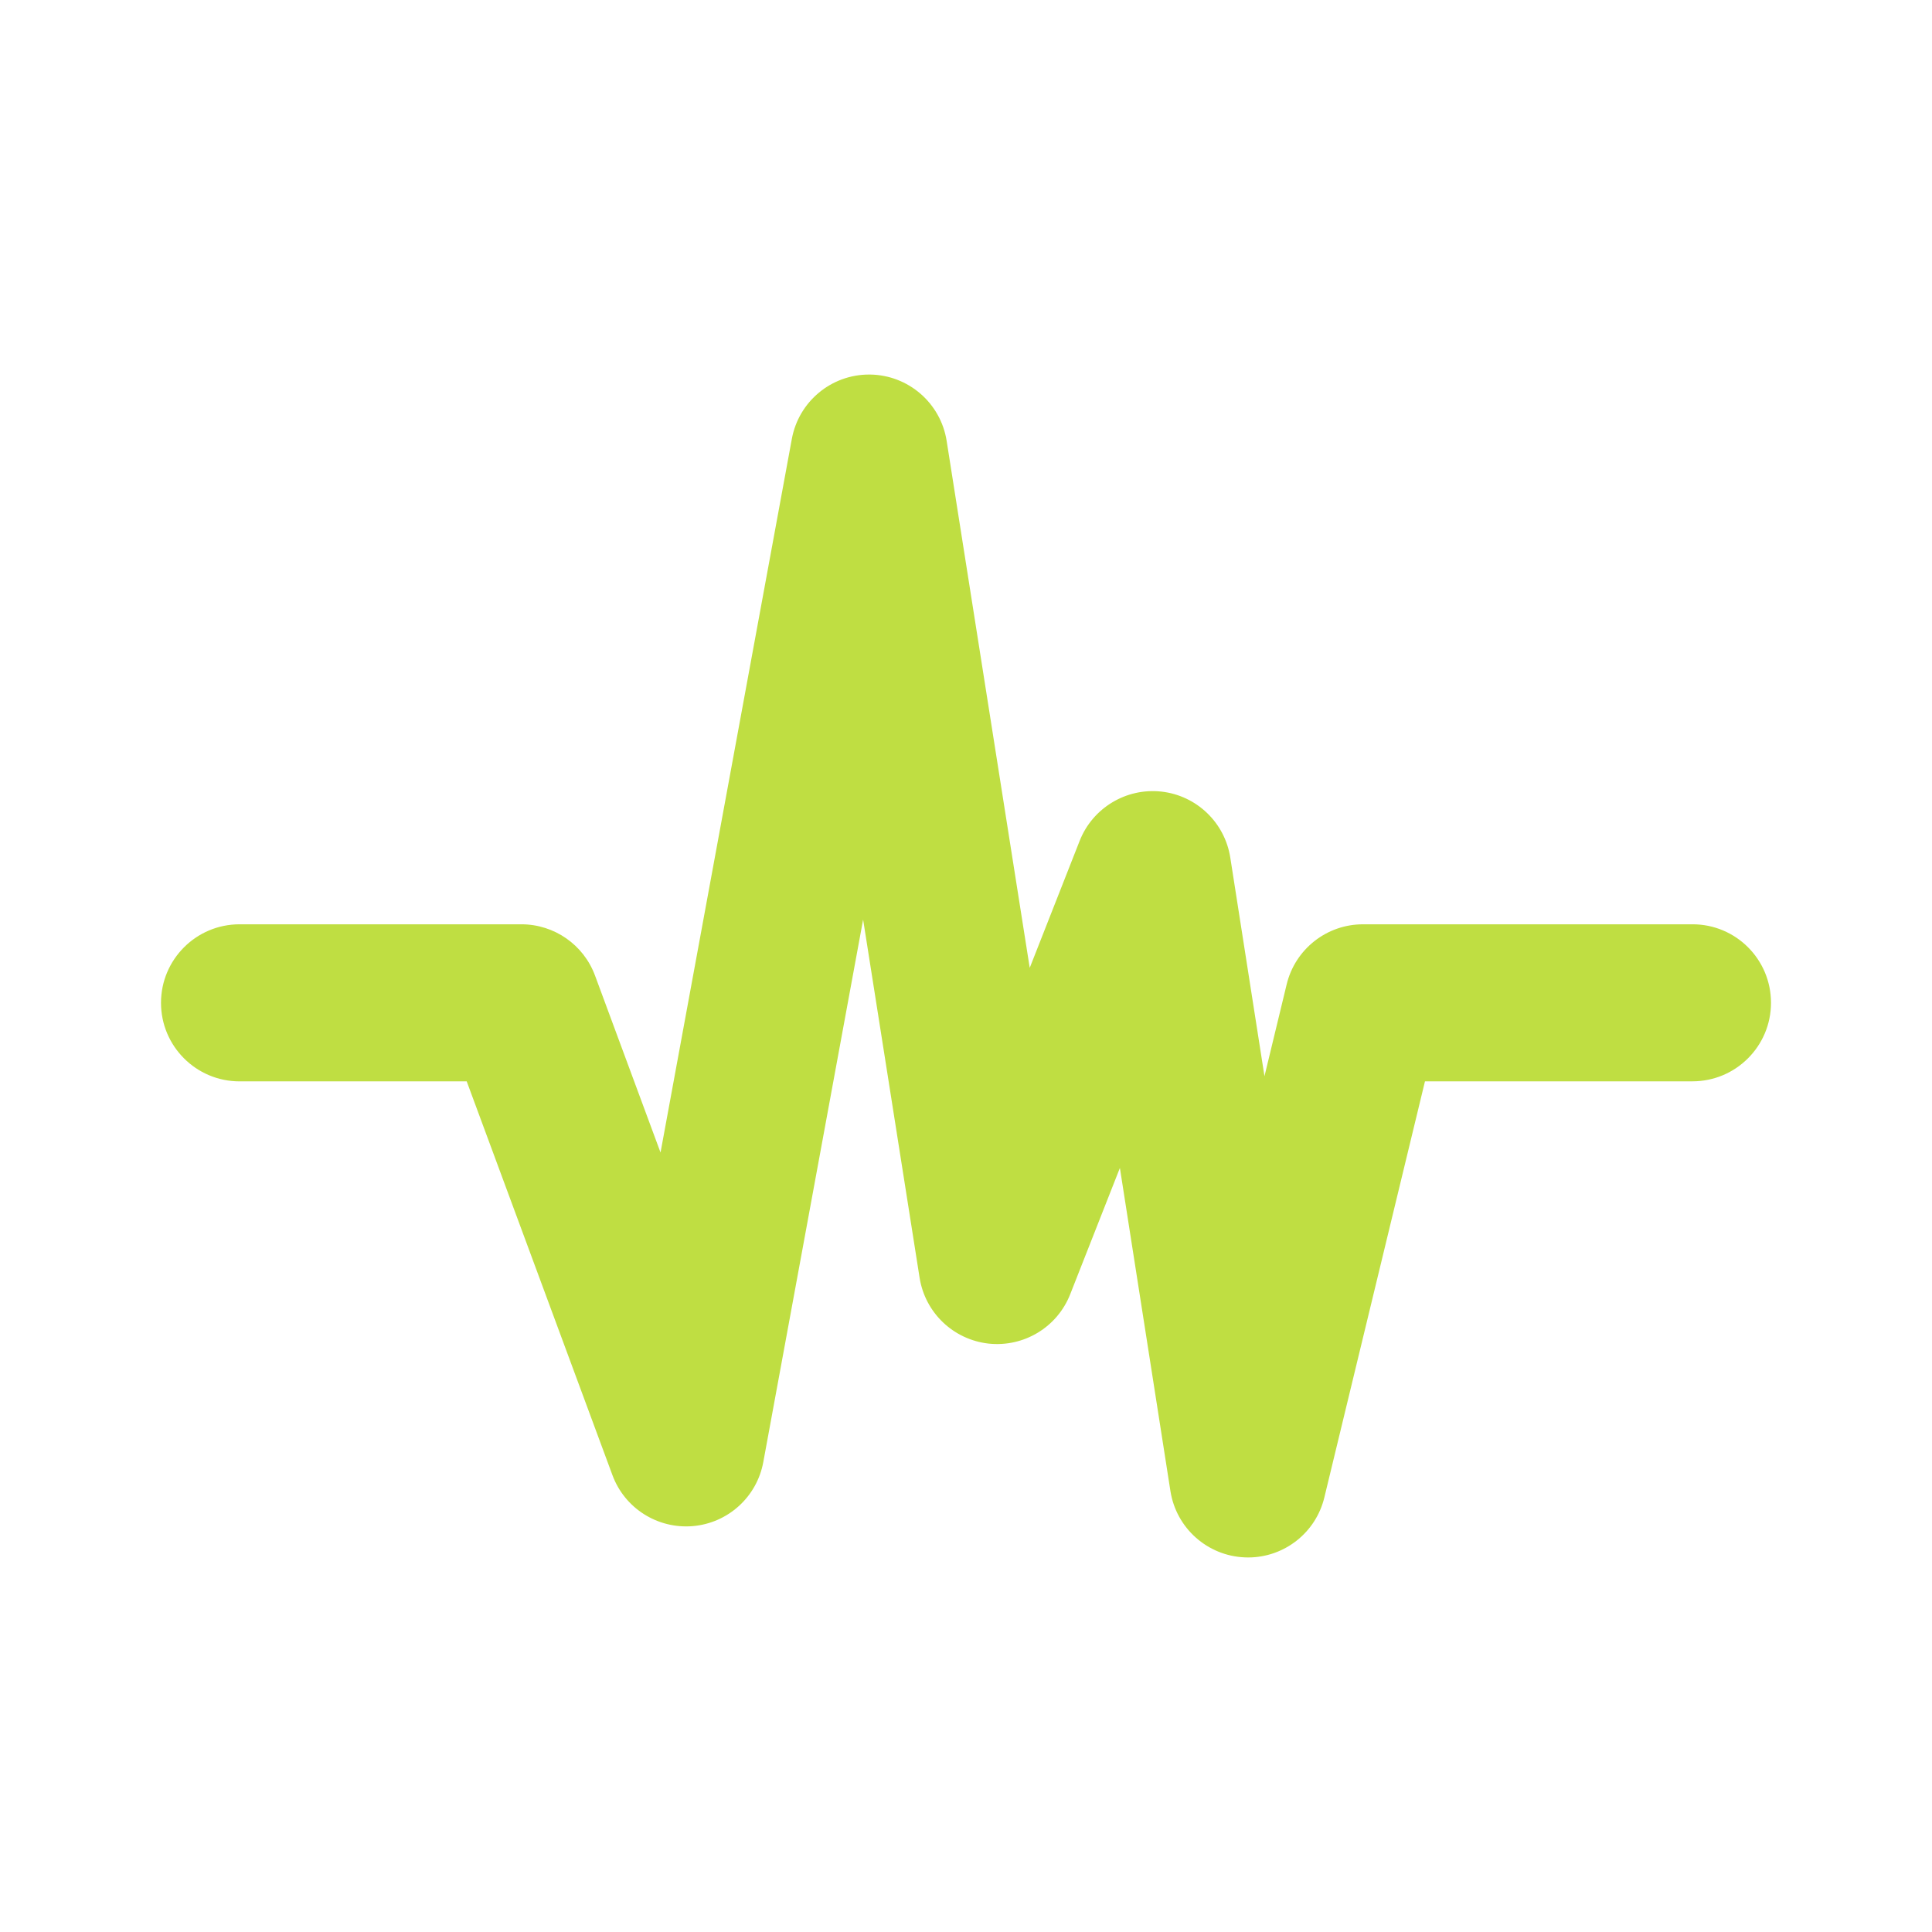 <!DOCTYPE svg PUBLIC "-//W3C//DTD SVG 1.1//EN" "http://www.w3.org/Graphics/SVG/1.1/DTD/svg11.dtd">
<!-- Uploaded to: SVG Repo, www.svgrepo.com, Transformed by: SVG Repo Mixer Tools -->
<svg fill="#BFDE42" version="1.1" id="Capa_1" xmlns="http://www.w3.org/2000/svg" xmlns:xlink="http://www.w3.org/1999/xlink" width="800px" height="800px" viewBox="-4.1 -4.1 49.20 49.20" xml:space="preserve" stroke="#BFDE42" stroke-width="0">
<g id="SVGRepo_bgCarrier" stroke-width="0"/>
<g id="SVGRepo_tracerCarrier" stroke-linecap="round" stroke-linejoin="round" stroke="#CCCCCC" stroke-width="0.082"/>
<g id="SVGRepo_iconCarrier"> <g> <path d="M41,21.437c0,1.104-0.896,2-2,2h-6.812l-2.562,10.595c-0.217,0.901-1.022,1.53-1.942,1.53c-0.027,0-0.056,0-0.084-0.002 c-0.953-0.039-1.746-0.746-1.894-1.688l-1.287-8.229l-1.265,3.215c-0.329,0.84-1.18,1.354-2.078,1.258 c-0.897-0.1-1.617-0.785-1.758-1.678l-1.438-9.12l-2.542,13.815c-0.163,0.887-0.897,1.553-1.794,1.631 c-0.897,0.076-1.736-0.453-2.048-1.299L7.785,23.438H2c-1.104,0-2-0.896-2-2c0-1.104,0.896-2,2-2h7.178 c0.837,0,1.585,0.521,1.875,1.306l1.668,4.506l3.344-18.174c0.175-0.95,1.003-1.638,1.966-1.638c0.009,0,0.018,0,0.026,0 c0.975,0.013,1.798,0.726,1.95,1.688l2.116,13.421l1.271-3.233c0.33-0.84,1.185-1.354,2.08-1.256 c0.896,0.099,1.616,0.787,1.756,1.679l0.871,5.57l0.565-2.339c0.217-0.898,1.021-1.53,1.942-1.53H39 C40.104,19.436,41,20.331,41,21.437z"/> </g> </g>
</svg>